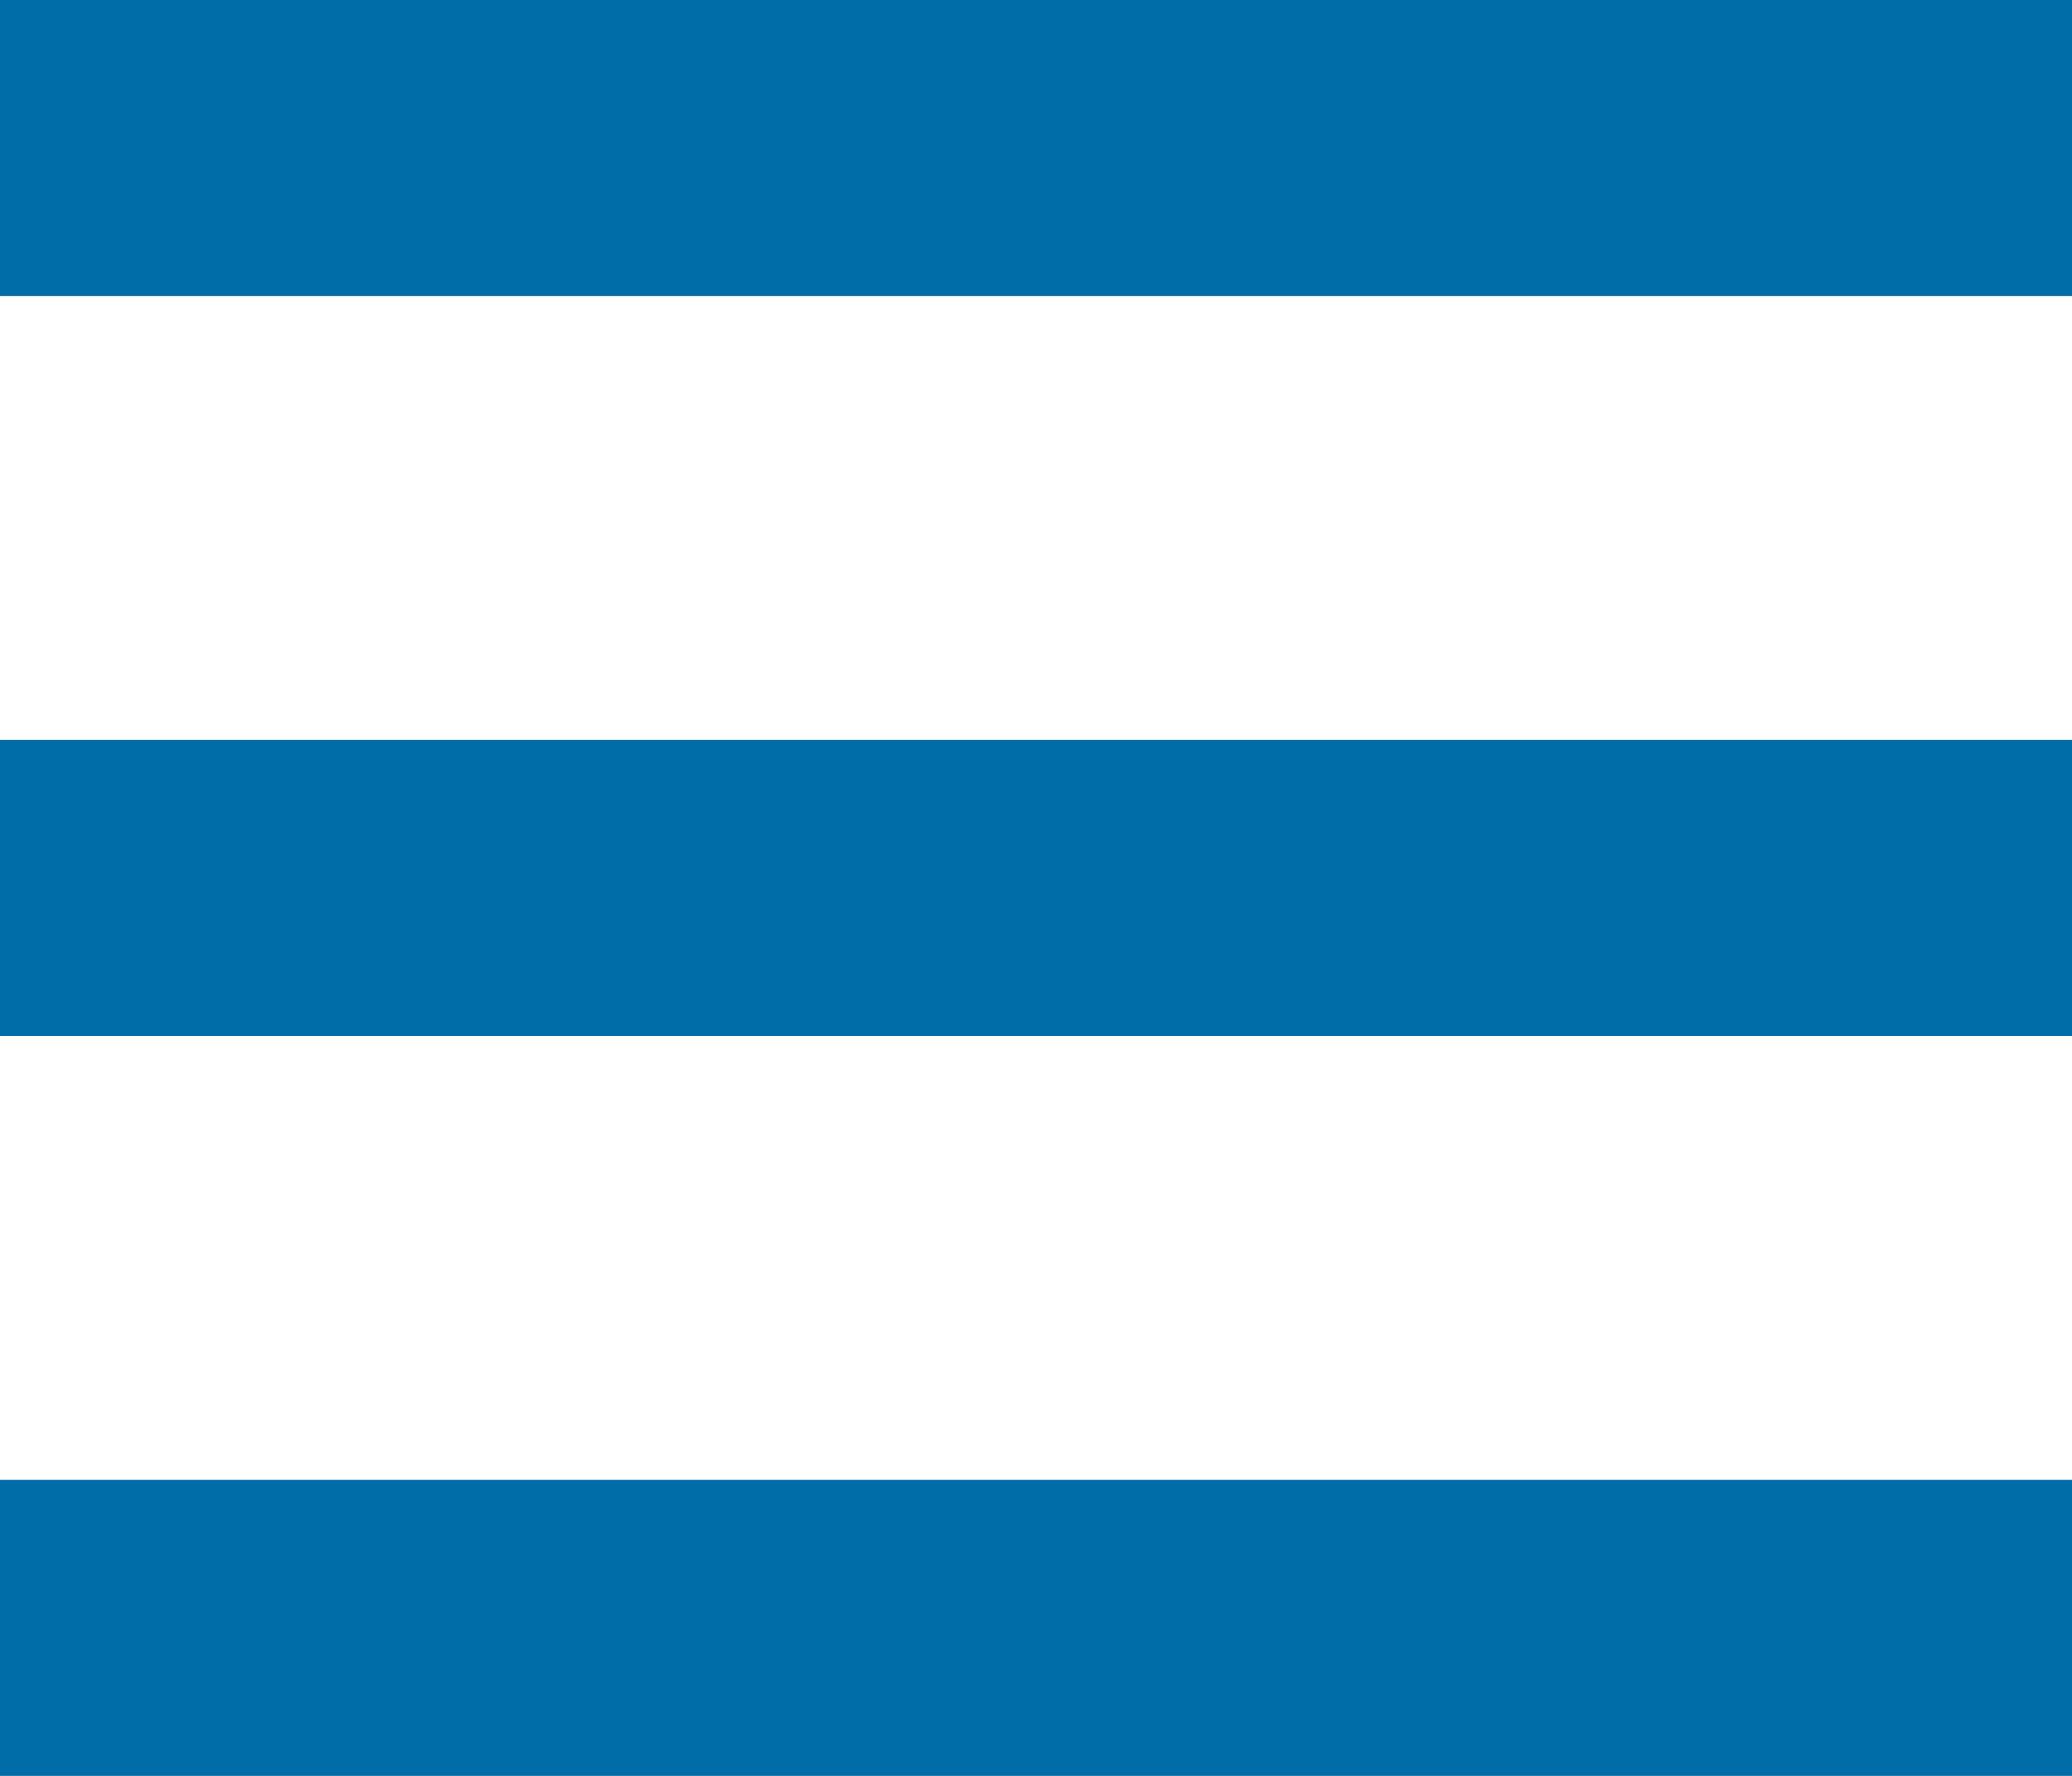 <svg xmlns="http://www.w3.org/2000/svg" viewBox="0 0 14 12"><defs><style>.cls-1{fill:none;stroke:#006da9;stroke-miterlimit:10;stroke-width:2px;}</style></defs><title>Asset 10</title><g id="Layer_2" data-name="Layer 2"><g id="Layer_11" data-name="Layer 11"><line class="cls-1" y1="1" x2="14" y2="1"/><line class="cls-1" y1="6" x2="14" y2="6"/><line class="cls-1" y1="11" x2="14" y2="11"/></g></g></svg>